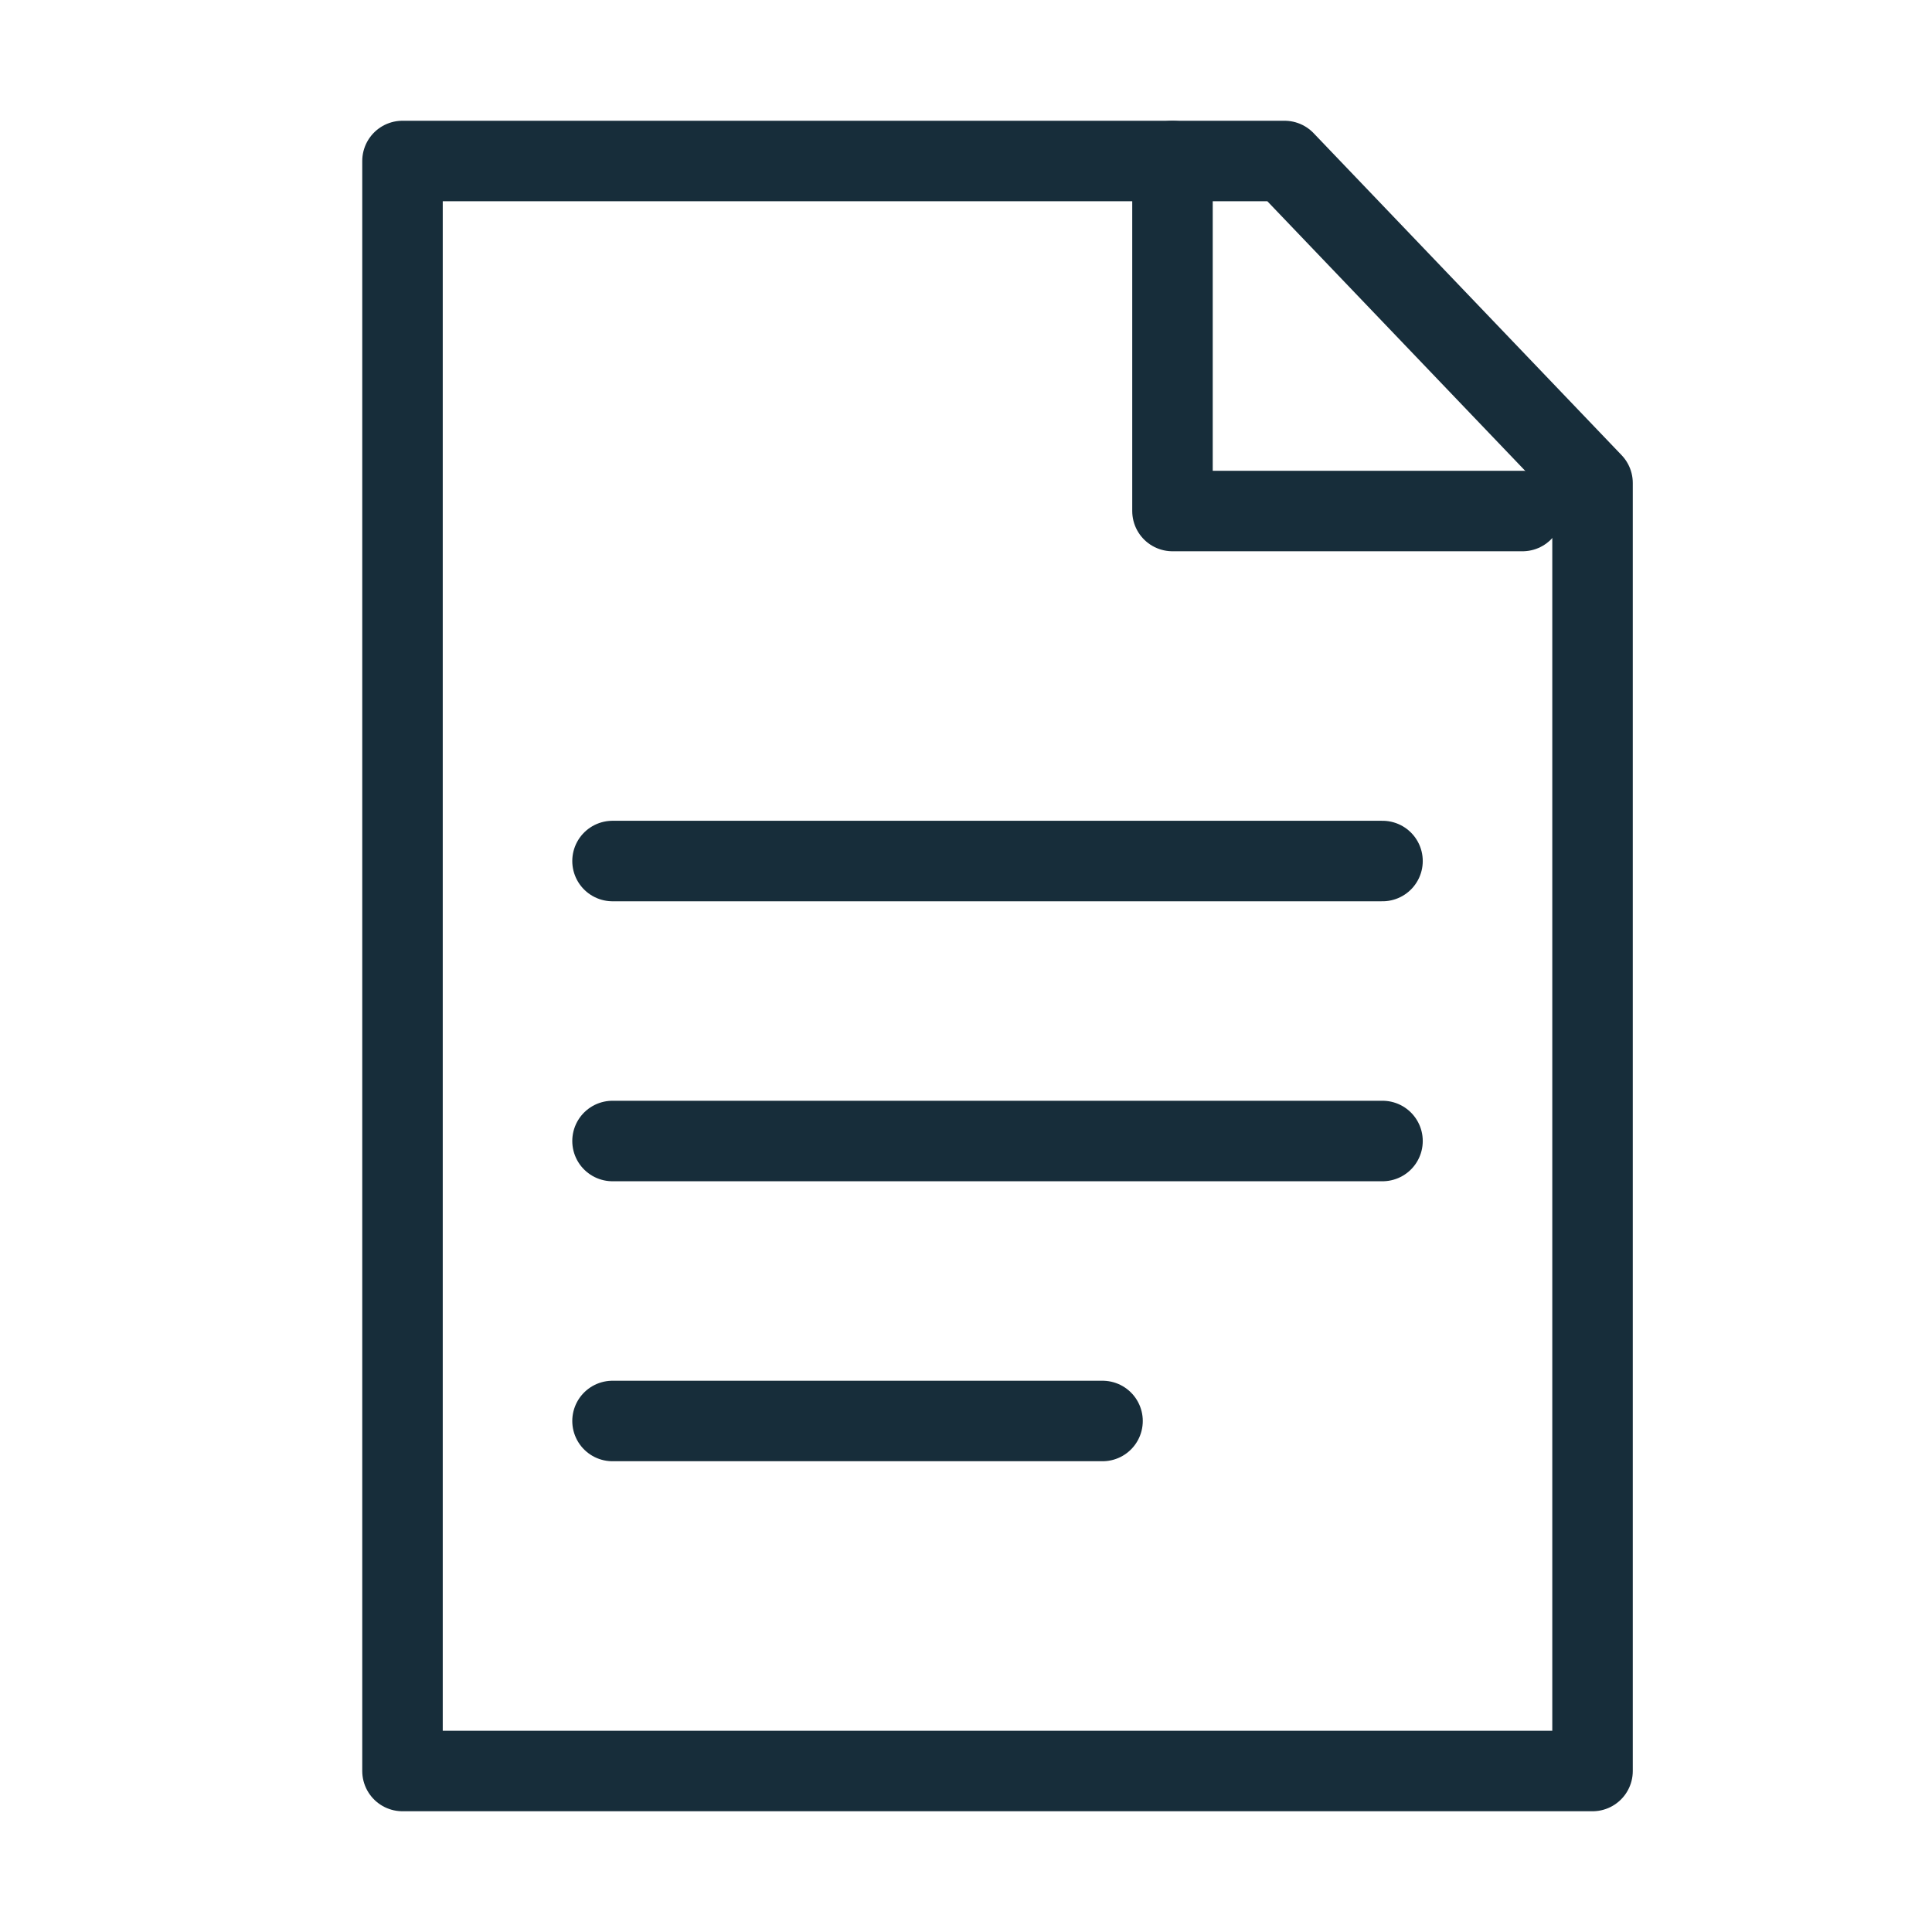 <svg width="24" height="24" viewBox="0 0 24 24" fill="none" xmlns="http://www.w3.org/2000/svg">
<path d="M19.783 6V22H5V2H15.957L19.783 6Z" stroke="#172D3A" stroke-miterlimit="10" stroke-linecap="round" stroke-linejoin="round"/>
<path d="M7.609 14.174H17.174" stroke="#172D3A" stroke-miterlimit="10" stroke-linecap="round" stroke-linejoin="round"/>
<path d="M7.609 10.696H17.174" stroke="#172D3A" stroke-miterlimit="10" stroke-linecap="round" stroke-linejoin="round"/>
<path d="M7.609 17.652H13.696" stroke="#172D3A" stroke-miterlimit="10" stroke-linecap="round" stroke-linejoin="round"/>
<path d="M14.565 2V6.348H18.913" stroke="#172D3A" stroke-miterlimit="10" stroke-linecap="round" stroke-linejoin="round"/>
</svg>
